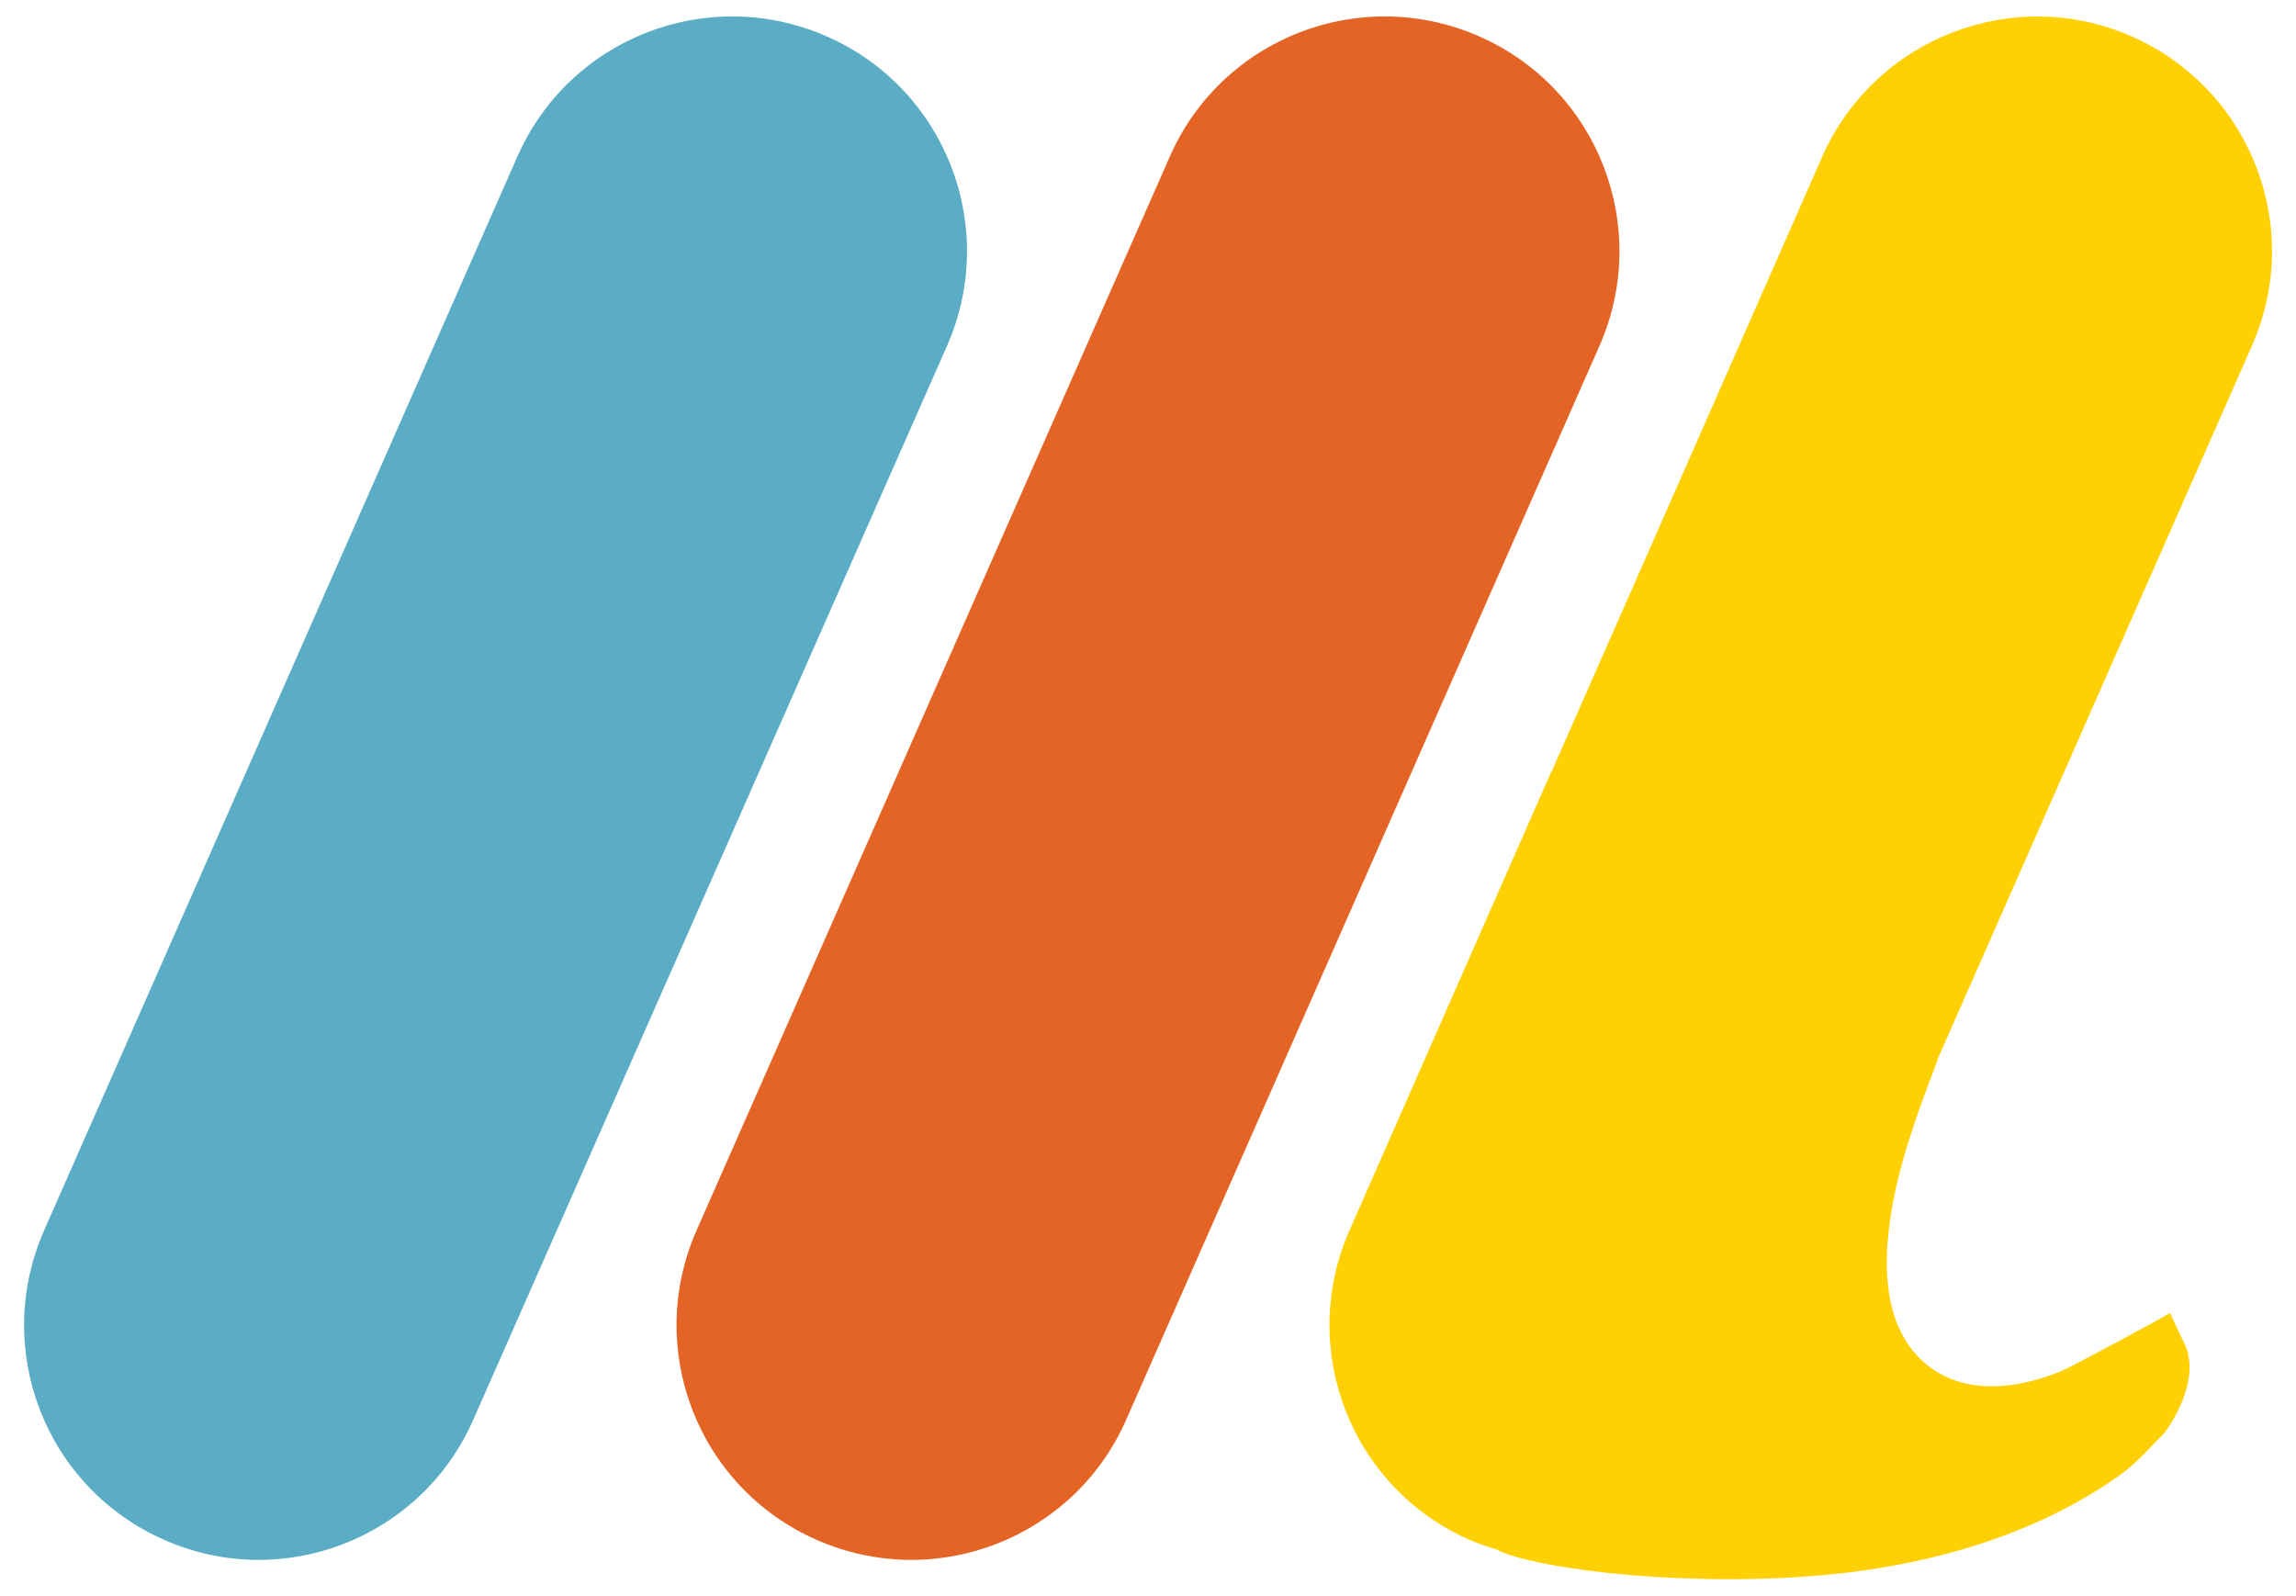 <?xml version="1.0" encoding="utf-8"?>
<!-- Generator: Adobe Illustrator 25.0.0, SVG Export Plug-In . SVG Version: 6.00 Build 0)  -->
<svg version="1.1" id="Layer_1" xmlns="http://www.w3.org/2000/svg" xmlns:xlink="http://www.w3.org/1999/xlink" x="0px" y="0px"
	 viewBox="0 0 47.93 33.32" style="enable-background:new 0 0 47.93 33.32;" xml:space="preserve">
<style type="text/css">
	.st0{fill:#E46425;}
	.st1{fill:#5AADC5;}
	.st2{fill:#FFD105;}
</style>
<g>
	<path class="st0" d="M17.05,32.15L17.05,32.15c-2.48-1.09-3.6-3.98-2.51-6.46l9.88-22.42c1.09-2.48,3.98-3.6,6.46-2.51l0,0
		c2.48,1.09,3.6,3.98,2.51,6.46l-9.88,22.42C22.42,32.12,19.53,33.24,17.05,32.15z"/>
	<path class="st1" d="M3.43,32.15L3.43,32.15c-2.48-1.09-3.6-3.98-2.51-6.46l9.88-22.42c1.09-2.48,3.98-3.6,6.46-2.51l0,0
		c2.48,1.09,3.6,3.98,2.51,6.46L9.88,29.64C8.79,32.12,5.9,33.24,3.43,32.15z"/>
	<path class="st2" d="M39.48,25.31c-0.15,0.95-0.19,2.1,0.46,2.9c0.79,0.96,2.08,0.84,3.1,0.41c0.2-0.08,2.26-1.19,2.26-1.21
		c0.14,0.31,0.22,0.47,0.31,0.66c0.35,0.76-0.34,1.76-0.46,1.88c-0.45,0.47-0.64,0.68-1.03,0.94c-1.85,1.27-4.16,1.86-6.36,2.02
		c-3.01,0.22-5.85-0.21-6.5-0.55c-0.01,0-0.01-0.01-0.01-0.01c-0.19-0.05-0.38-0.12-0.57-0.2c-2.48-1.09-3.6-3.98-2.51-6.46
		l4.21-9.57l0.01-0.01L34.2,12l3.84-8.73c1.09-2.47,3.99-3.6,6.46-2.51c1.84,0.81,2.93,2.61,2.93,4.49c0,0.66-0.14,1.33-0.42,1.97
		l-6.56,14.89l-0.01,0.04C40.05,23.18,39.66,24.22,39.48,25.31z"/>
</g>
</svg>
